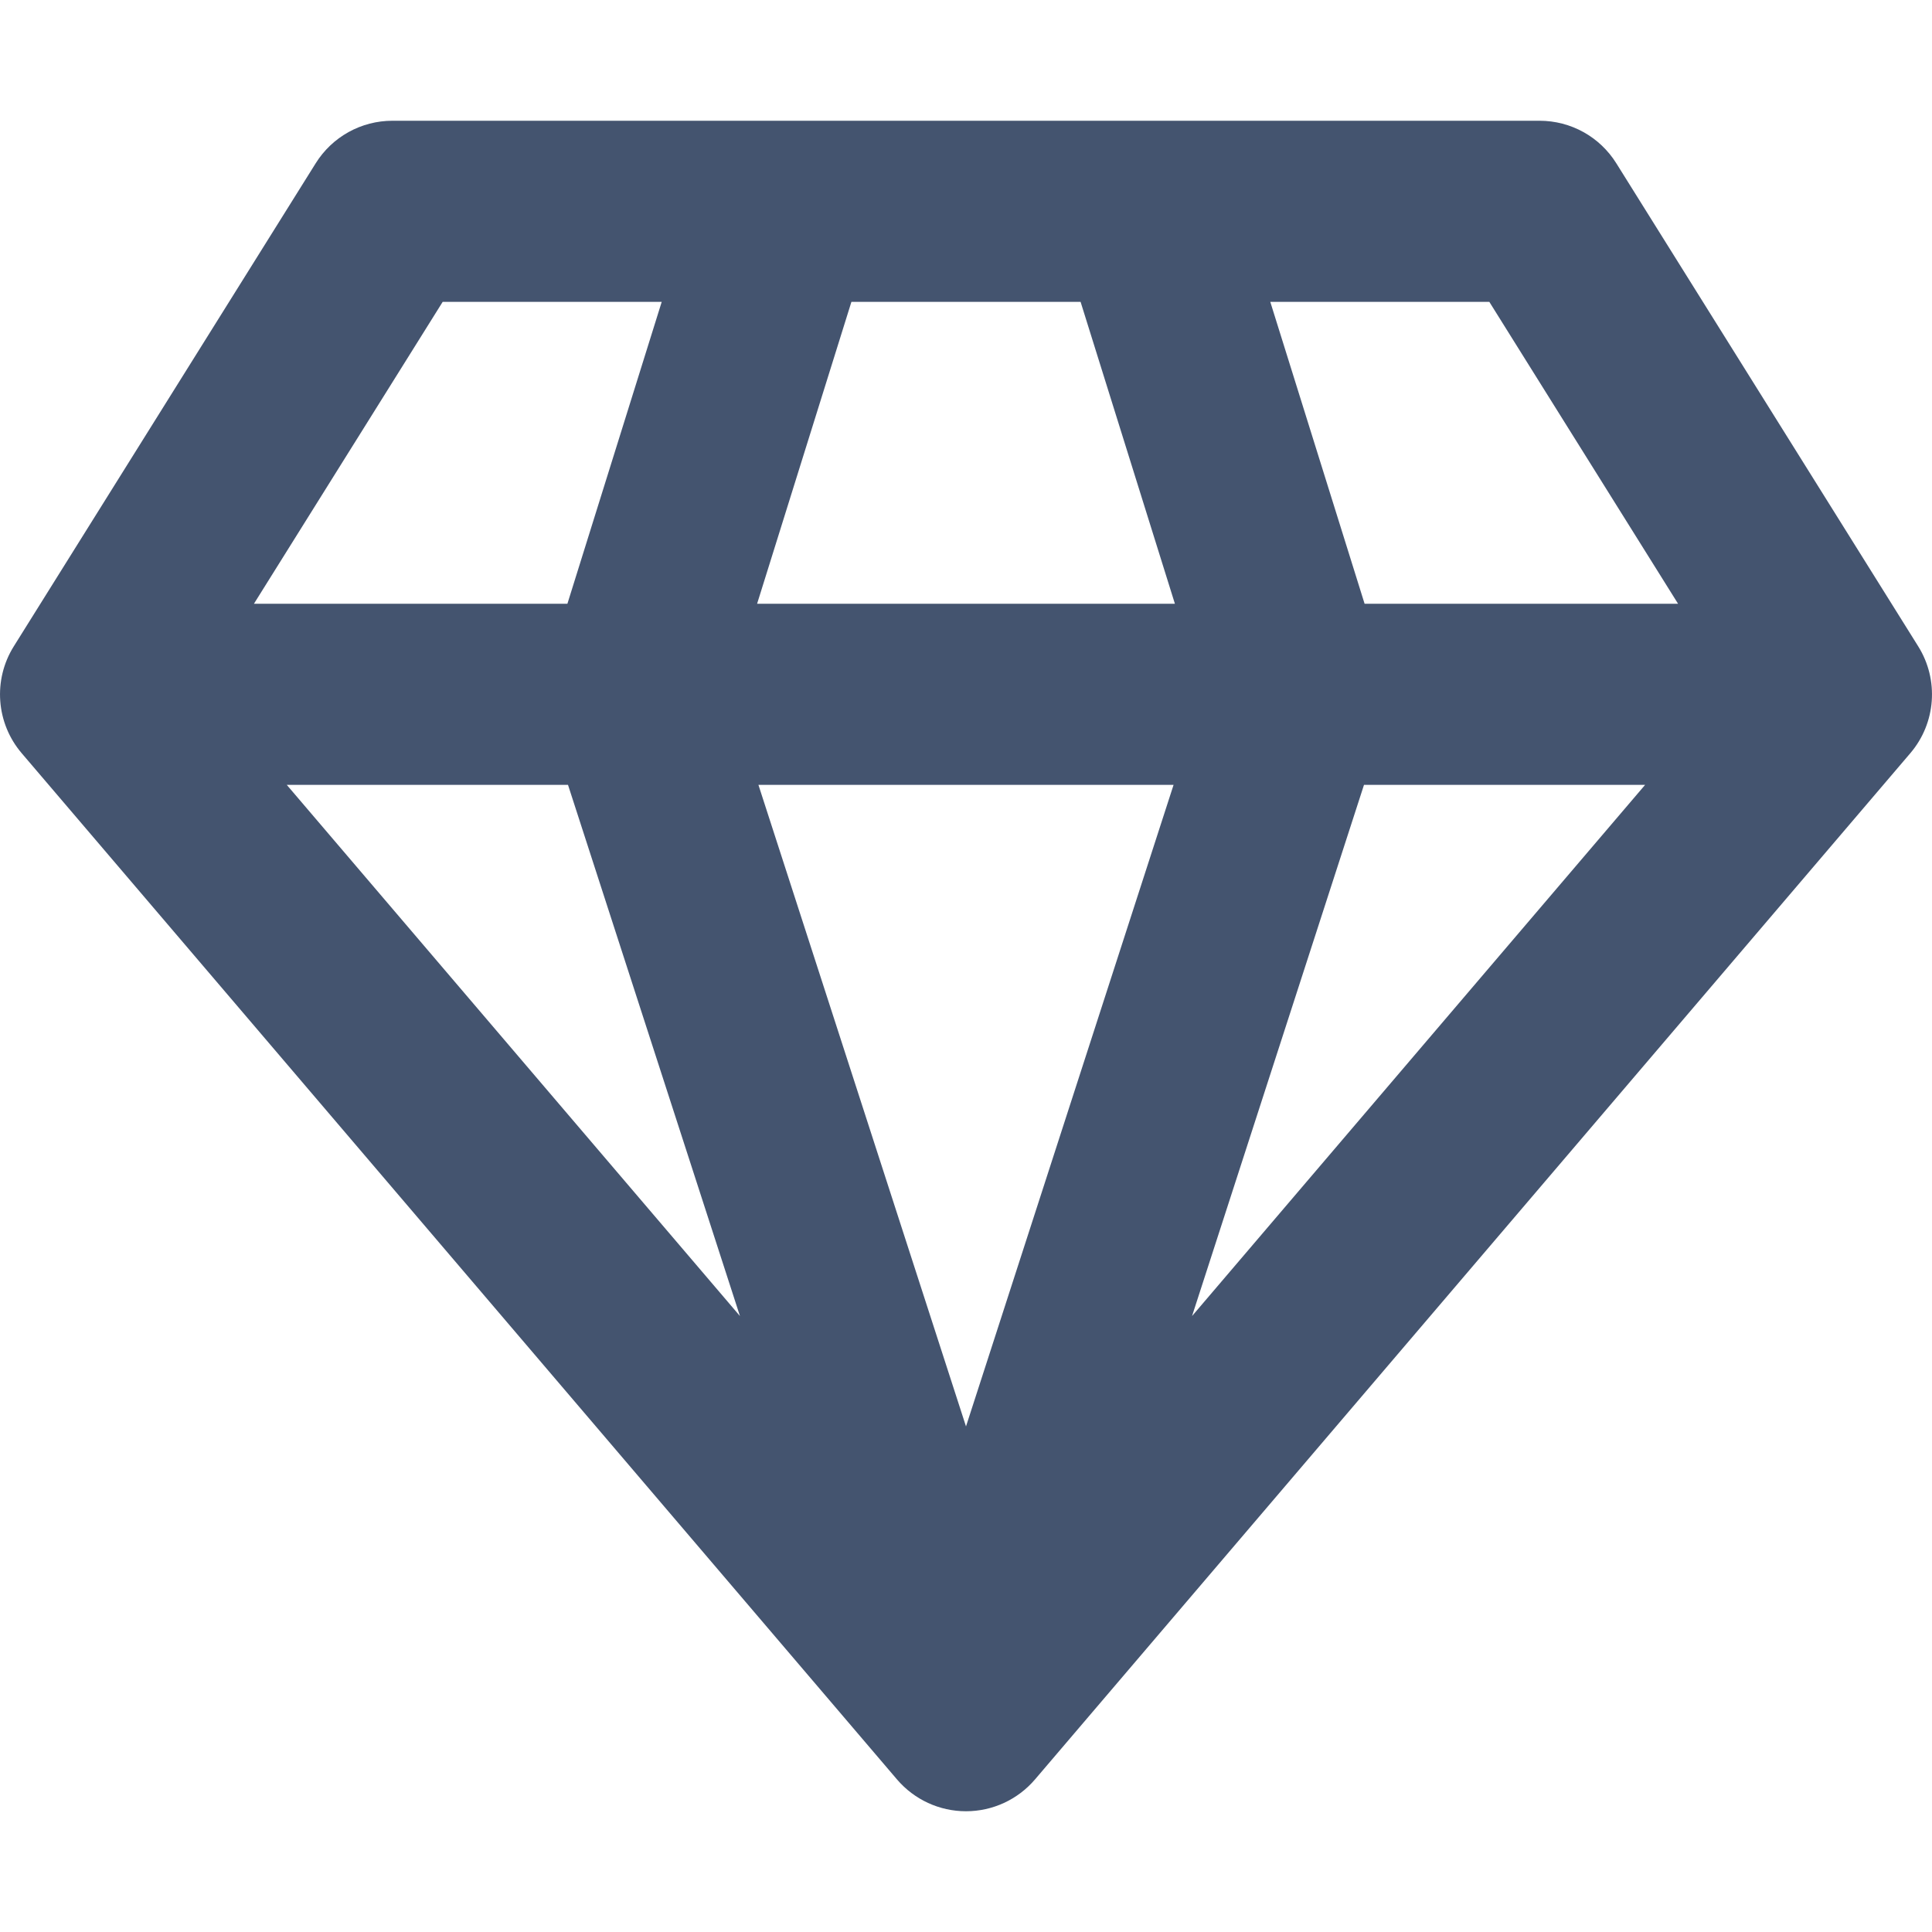 <svg width="16" height="16" viewBox="0 0 16 16" fill="none" xmlns="http://www.w3.org/2000/svg">
<path fill-rule="evenodd" clip-rule="evenodd" d="M2.614 1.353C2.751 1.133 2.991 1 3.25 1H12.75C13.009 1 13.249 1.133 13.386 1.353L15.886 5.353C16.059 5.63 16.033 5.988 15.821 6.237L8.571 14.737C8.428 14.904 8.22 15 8 15C7.78 15 7.572 14.904 7.429 14.737L0.179 6.237C-0.033 5.988 -0.059 5.63 0.114 5.353L2.614 1.353ZM3.666 2.5L2.103 5H4.699L5.48 2.5H3.666ZM7.051 2.5L6.27 5H9.73L8.949 2.5H7.051ZM10.52 2.5L11.301 5H13.897L12.334 2.5H10.52ZM13.624 6.5H11.296L9.872 10.899L13.624 6.5ZM8 11.813L9.719 6.5H6.281L8 11.813ZM4.704 6.5L6.128 10.899L2.375 6.5H4.704Z" fill="#44546F"/>
</svg>
